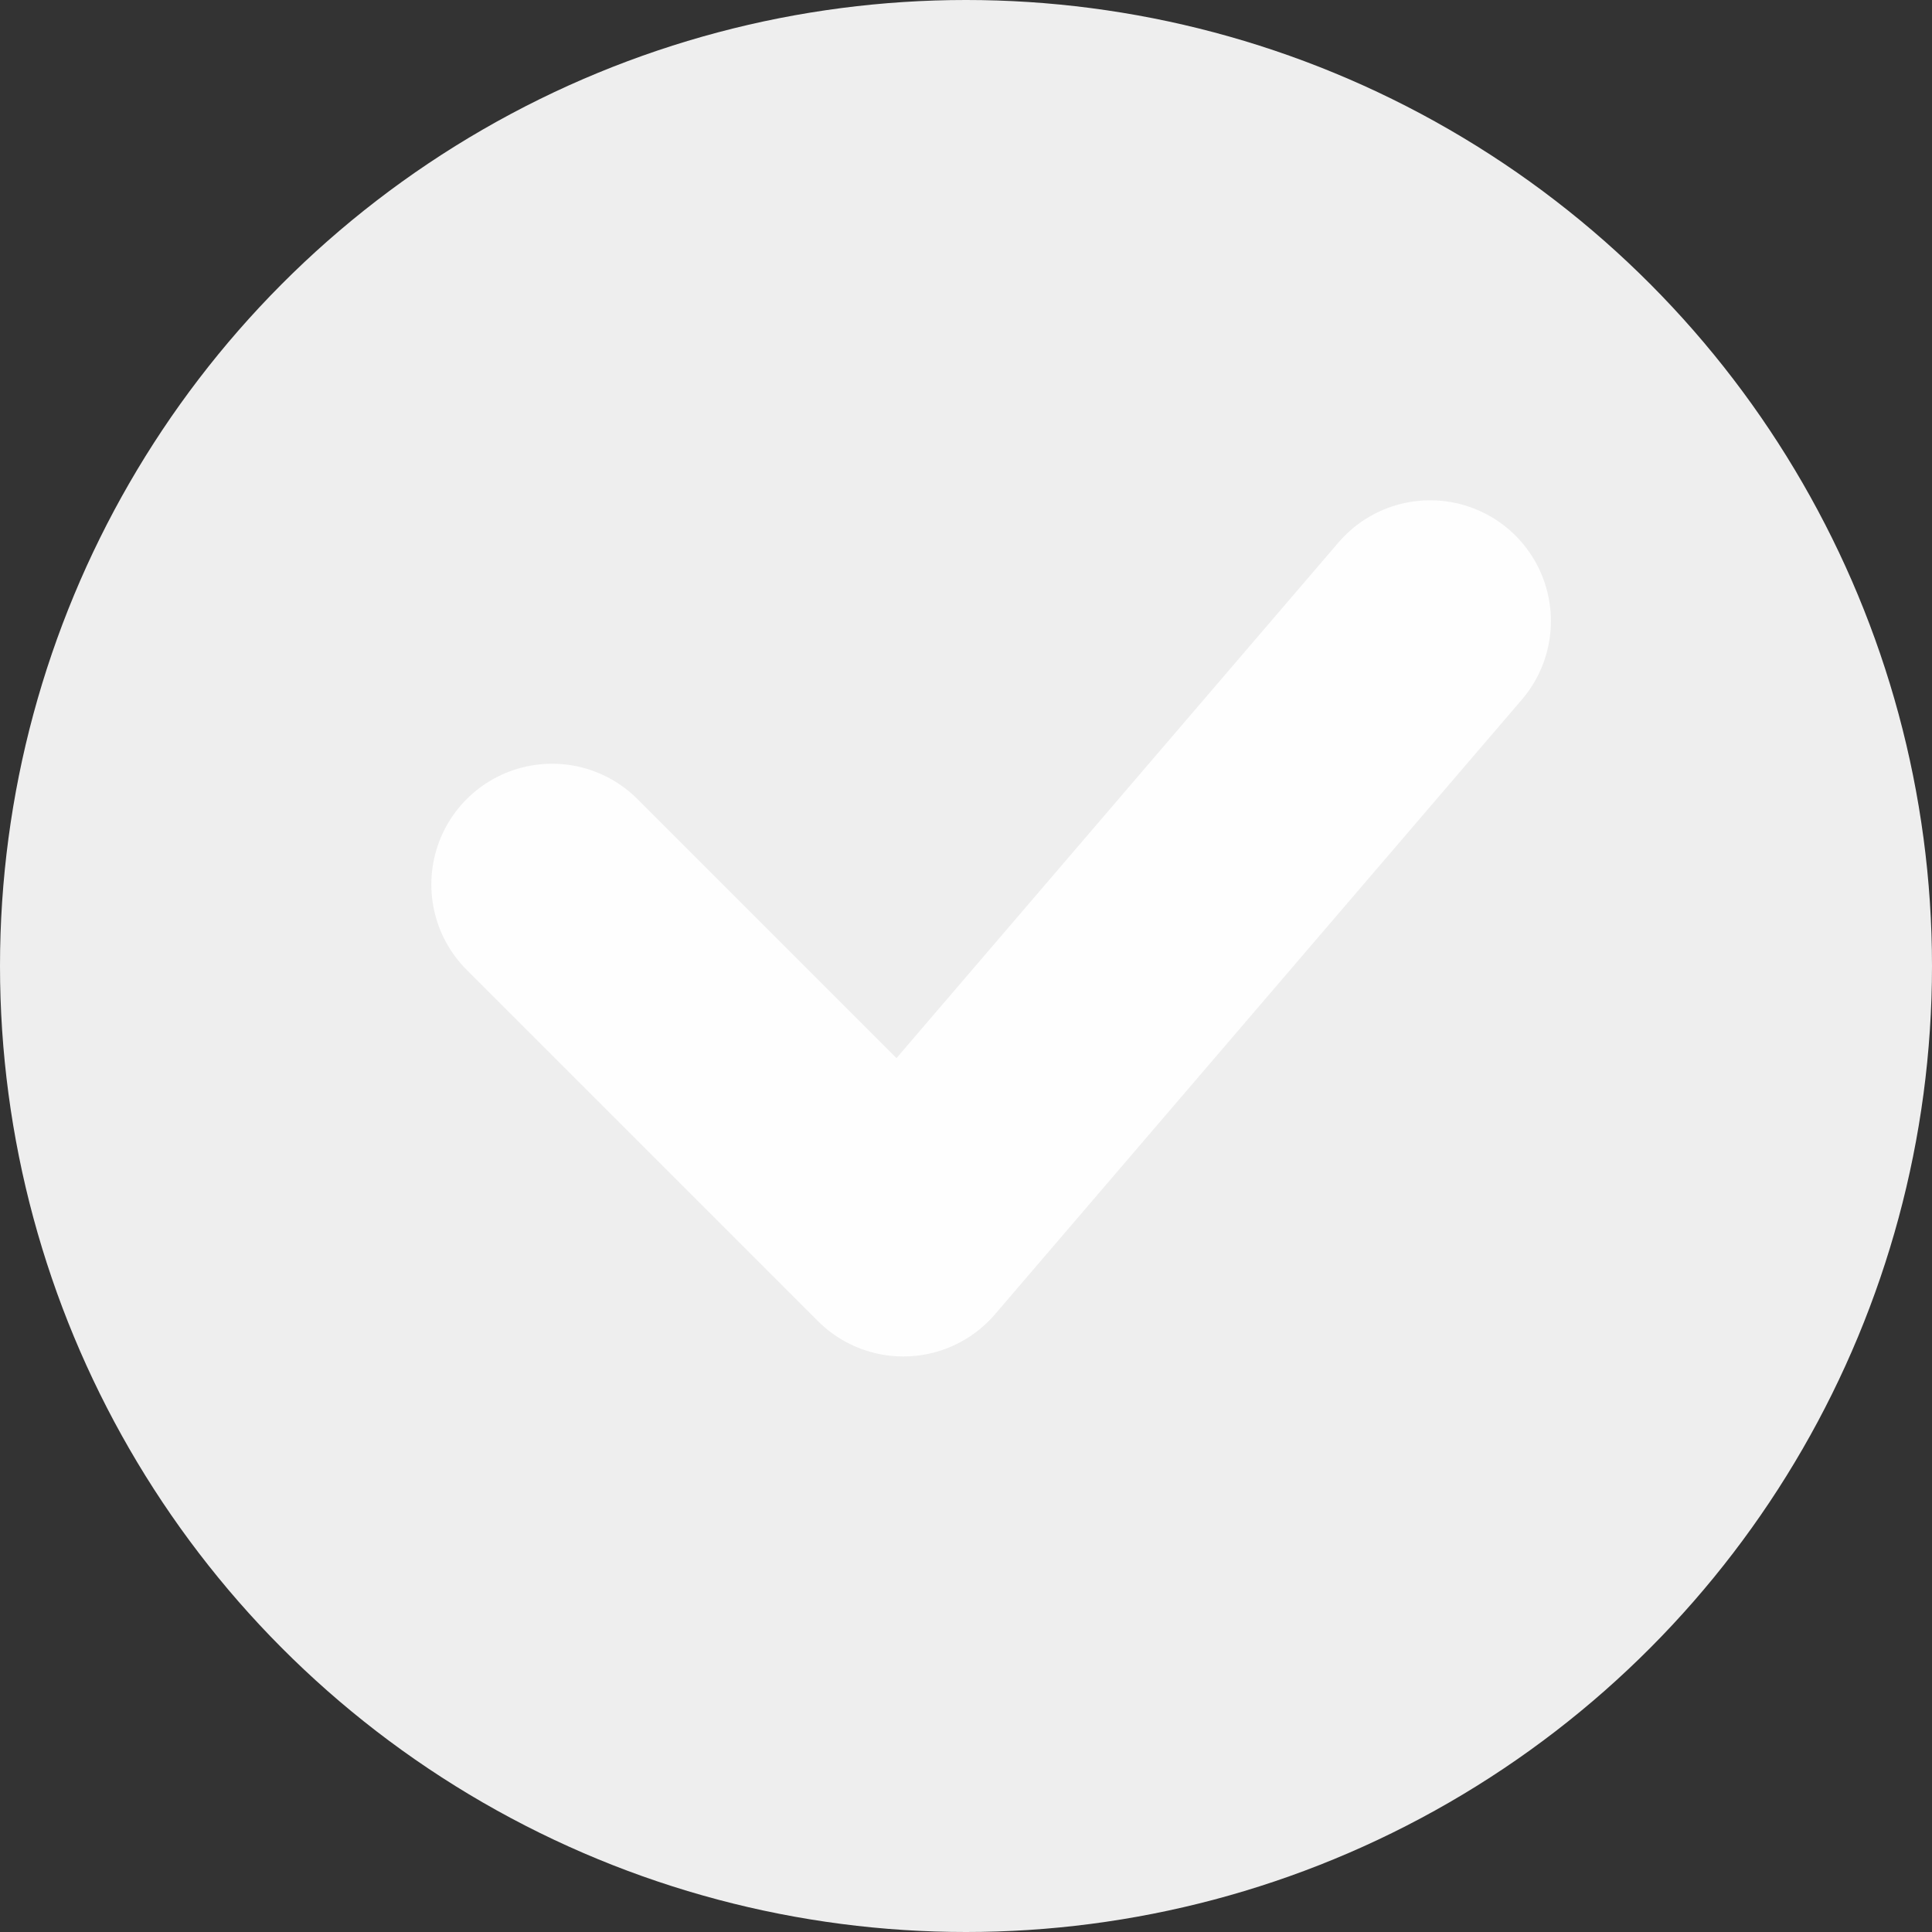 <svg width="20" height="20" viewBox="0 0 20 20" fill="none" xmlns="http://www.w3.org/2000/svg">
<rect x="0" y="0" width="20" height="20" fill="#333333" stroke="none"/>
<circle cx="10" cy="10" r="10" fill="#EEEEEE"/>
<path d="M5.715 9.156L9.351 12.792L14.805 6.429" stroke="#FEFEFE" stroke-width="2.5" stroke-linecap="round" stroke-linejoin="round"/>
</svg>
